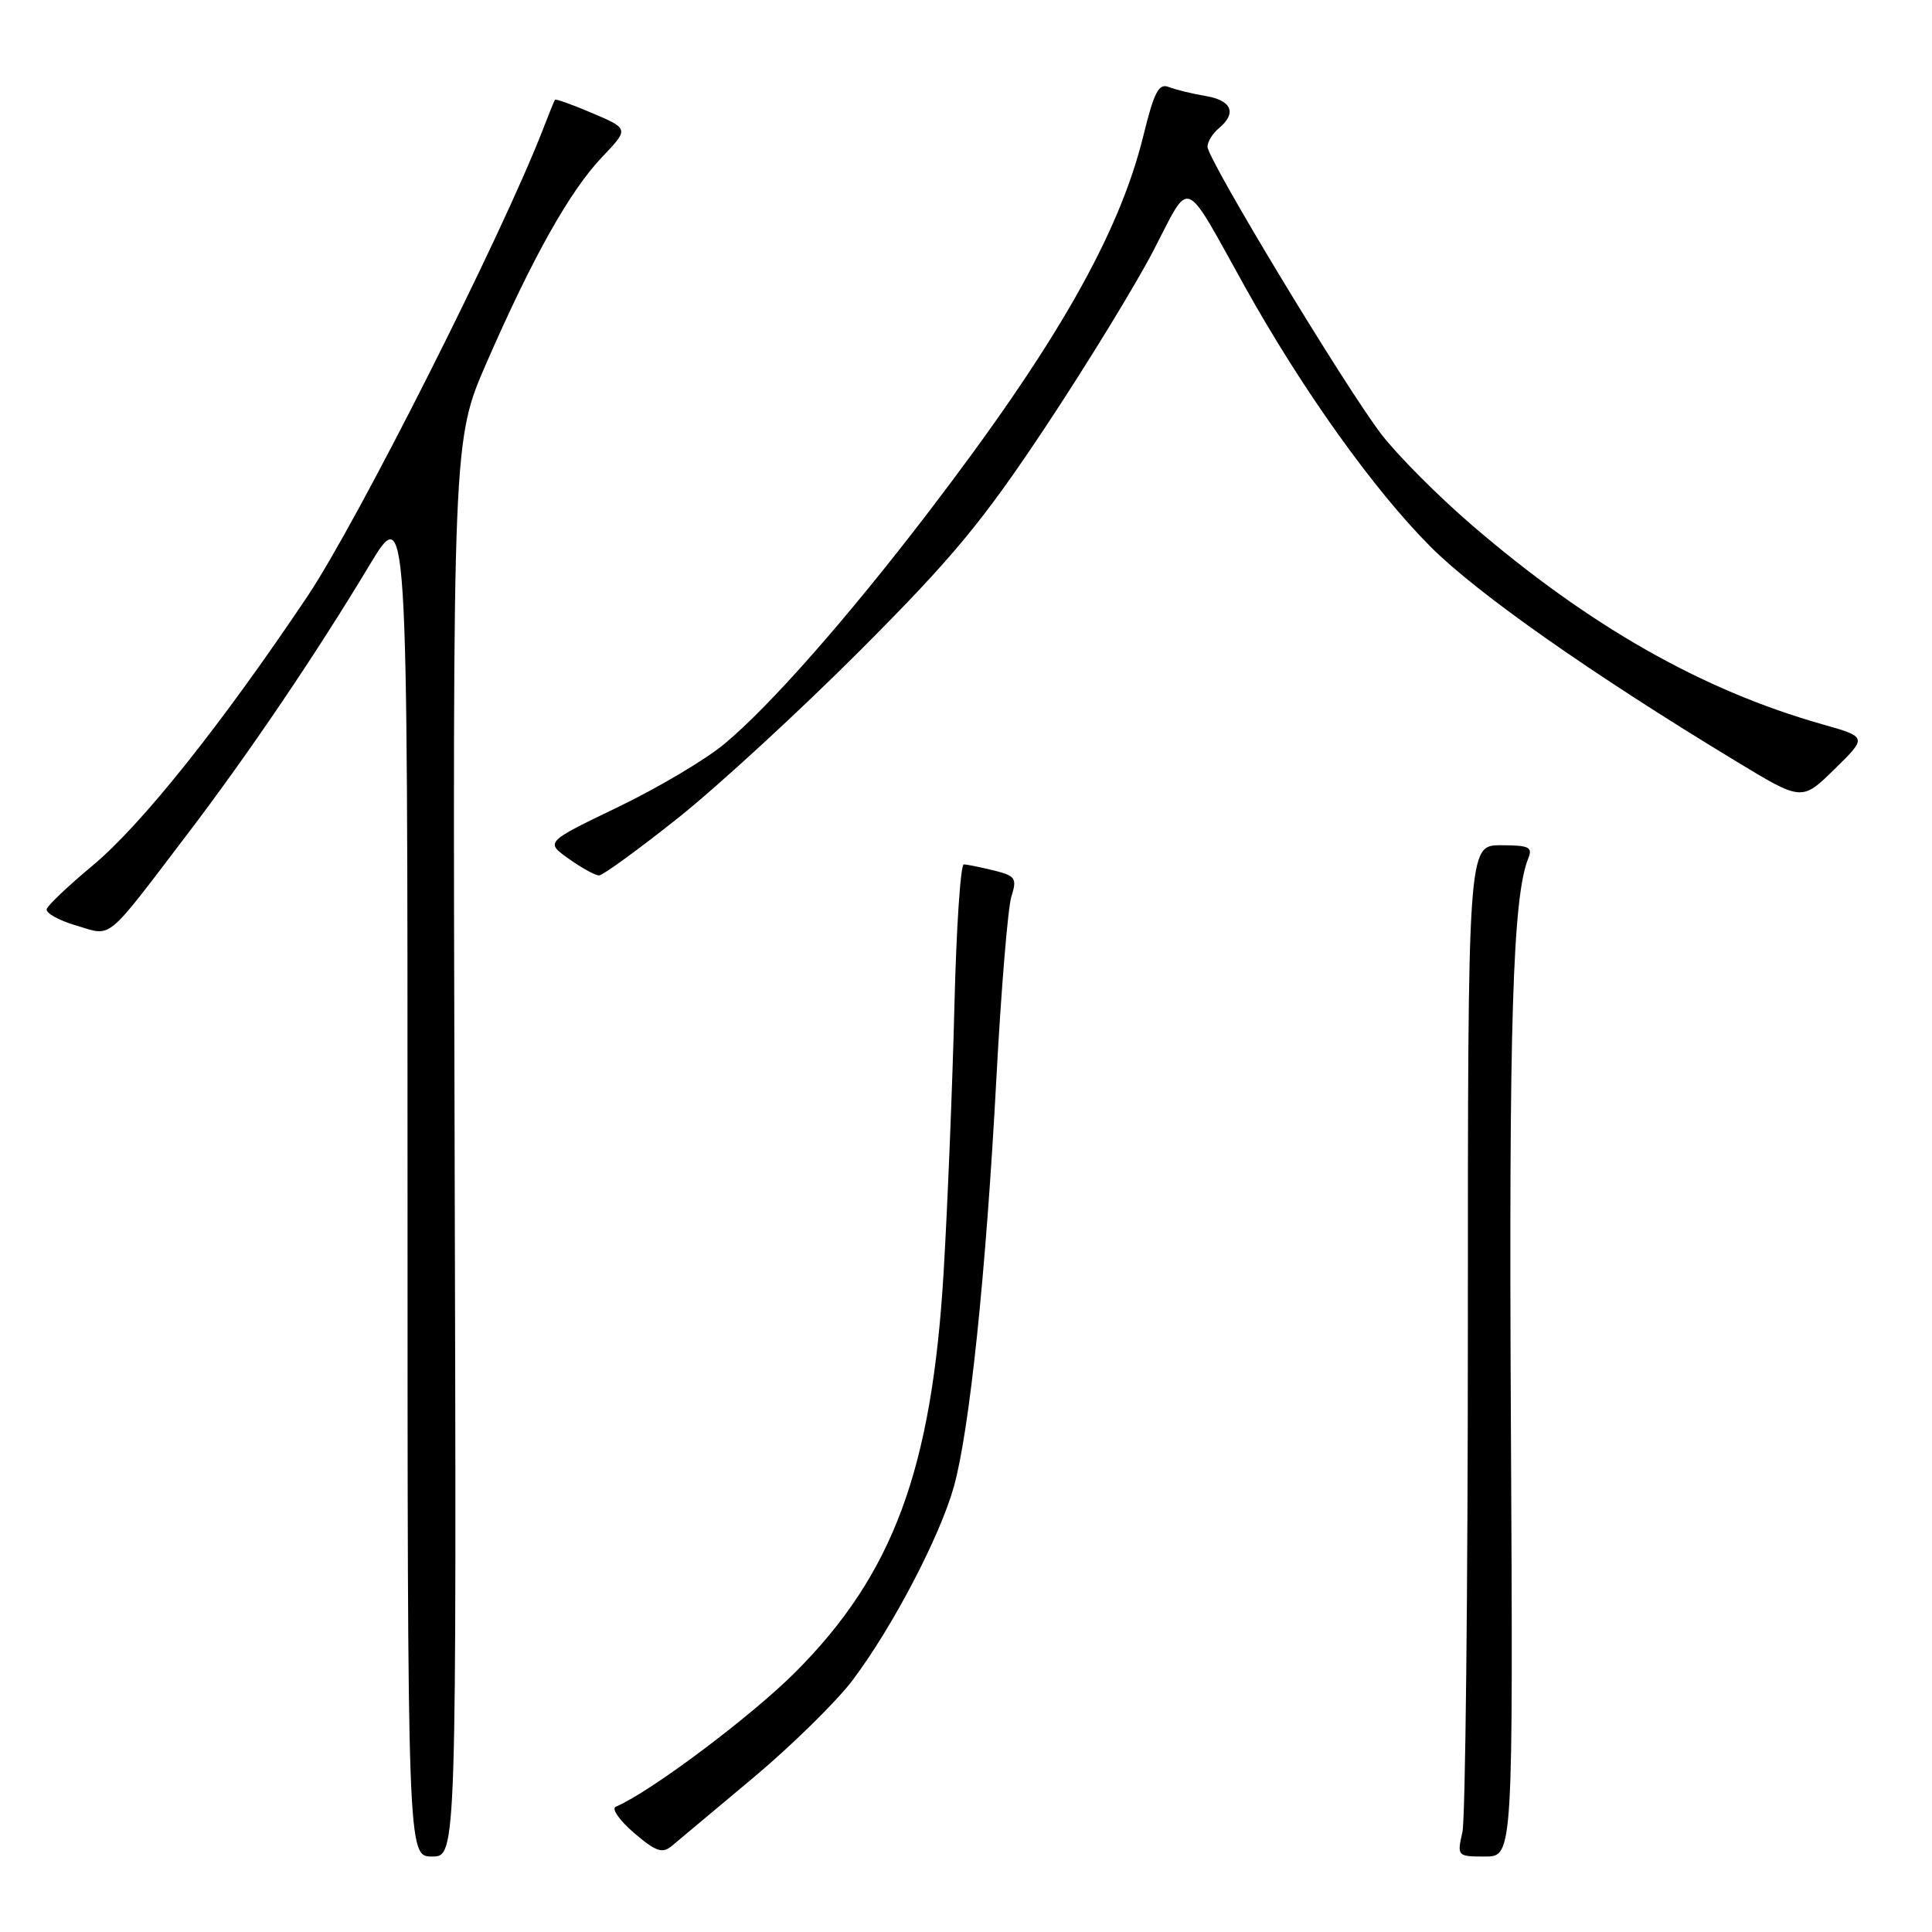 <?xml version="1.0" encoding="UTF-8" standalone="no"?>
<!DOCTYPE svg PUBLIC "-//W3C//DTD SVG 1.1//EN" "http://www.w3.org/Graphics/SVG/1.1/DTD/svg11.dtd" >
<svg xmlns="http://www.w3.org/2000/svg" xmlns:xlink="http://www.w3.org/1999/xlink" version="1.1" viewBox="0 0 256 256">
 <g >
 <path fill="currentColor"
d=" M 60.24 152.17 C 59.98 58.34 59.98 58.34 64.51 47.98 C 70.61 34.02 75.54 25.25 79.80 20.79 C 83.34 17.07 83.34 17.07 78.53 15.01 C 75.88 13.88 73.63 13.07 73.53 13.22 C 73.43 13.38 72.74 15.07 72.00 17.00 C 66.62 30.96 47.42 69.05 40.73 79.03 C 29.28 96.10 18.72 109.33 12.25 114.71 C 9.09 117.34 6.36 119.93 6.19 120.45 C 6.02 120.97 7.77 121.95 10.08 122.63 C 14.94 124.07 13.80 125.01 24.85 110.50 C 32.94 99.87 41.80 86.79 48.89 75.00 C 54.00 66.50 54.00 66.50 54.00 156.25 C 54.00 246.00 54.00 246.00 57.25 246.00 C 60.50 246.00 60.50 246.00 60.24 152.17 Z  M 99.80 235.57 C 104.92 231.28 110.84 225.46 112.97 222.64 C 118.27 215.60 124.53 203.63 126.39 197.00 C 128.48 189.51 130.64 168.81 132.02 143.00 C 132.65 131.18 133.55 120.29 134.01 118.81 C 134.78 116.36 134.57 116.06 131.68 115.34 C 129.93 114.91 128.15 114.55 127.71 114.53 C 127.28 114.51 126.71 123.05 126.46 133.50 C 126.20 143.95 125.56 159.70 125.04 168.50 C 123.48 194.75 118.35 208.59 105.37 221.59 C 99.49 227.47 86.11 237.50 81.59 239.40 C 80.99 239.65 82.08 241.21 84.00 242.86 C 86.89 245.34 87.76 245.64 89.00 244.61 C 89.83 243.92 94.69 239.85 99.80 235.57 Z  M 200.20 188.34 C 199.92 135.67 200.44 118.85 202.50 113.75 C 203.12 112.24 202.61 112.00 198.86 112.00 C 194.50 112.00 194.50 112.00 194.50 175.75 C 194.50 210.81 194.17 240.96 193.78 242.75 C 193.06 245.96 193.09 246.00 196.78 246.00 C 200.50 246.00 200.50 246.00 200.20 188.34 Z  M 89.89 108.35 C 95.17 104.14 106.05 94.13 114.06 86.10 C 126.29 73.84 130.22 69.09 138.58 56.50 C 144.05 48.25 150.48 37.75 152.86 33.16 C 157.84 23.58 156.67 23.11 164.96 38.00 C 172.57 51.66 182.07 64.96 189.61 72.50 C 195.81 78.69 210.89 89.28 230.13 100.93 C 238.76 106.16 238.76 106.16 243.09 101.91 C 247.43 97.66 247.43 97.66 241.46 95.97 C 225.54 91.46 210.60 82.97 195.02 69.57 C 190.59 65.76 185.21 60.36 183.06 57.57 C 178.32 51.41 160.00 21.12 160.00 19.44 C 160.00 18.78 160.68 17.68 161.50 17.00 C 163.92 14.99 163.23 13.30 159.75 12.72 C 157.96 12.42 155.77 11.88 154.87 11.53 C 153.54 11.00 152.93 12.18 151.51 17.95 C 148.28 31.13 139.87 45.86 122.92 68.00 C 112.24 81.95 102.05 93.52 96.00 98.56 C 93.53 100.63 87.17 104.40 81.87 106.95 C 72.25 111.58 72.25 111.58 75.36 113.79 C 77.07 115.01 78.88 116.00 79.37 116.00 C 79.87 116.00 84.60 112.56 89.89 108.35 Z "/>
</g>
</svg>